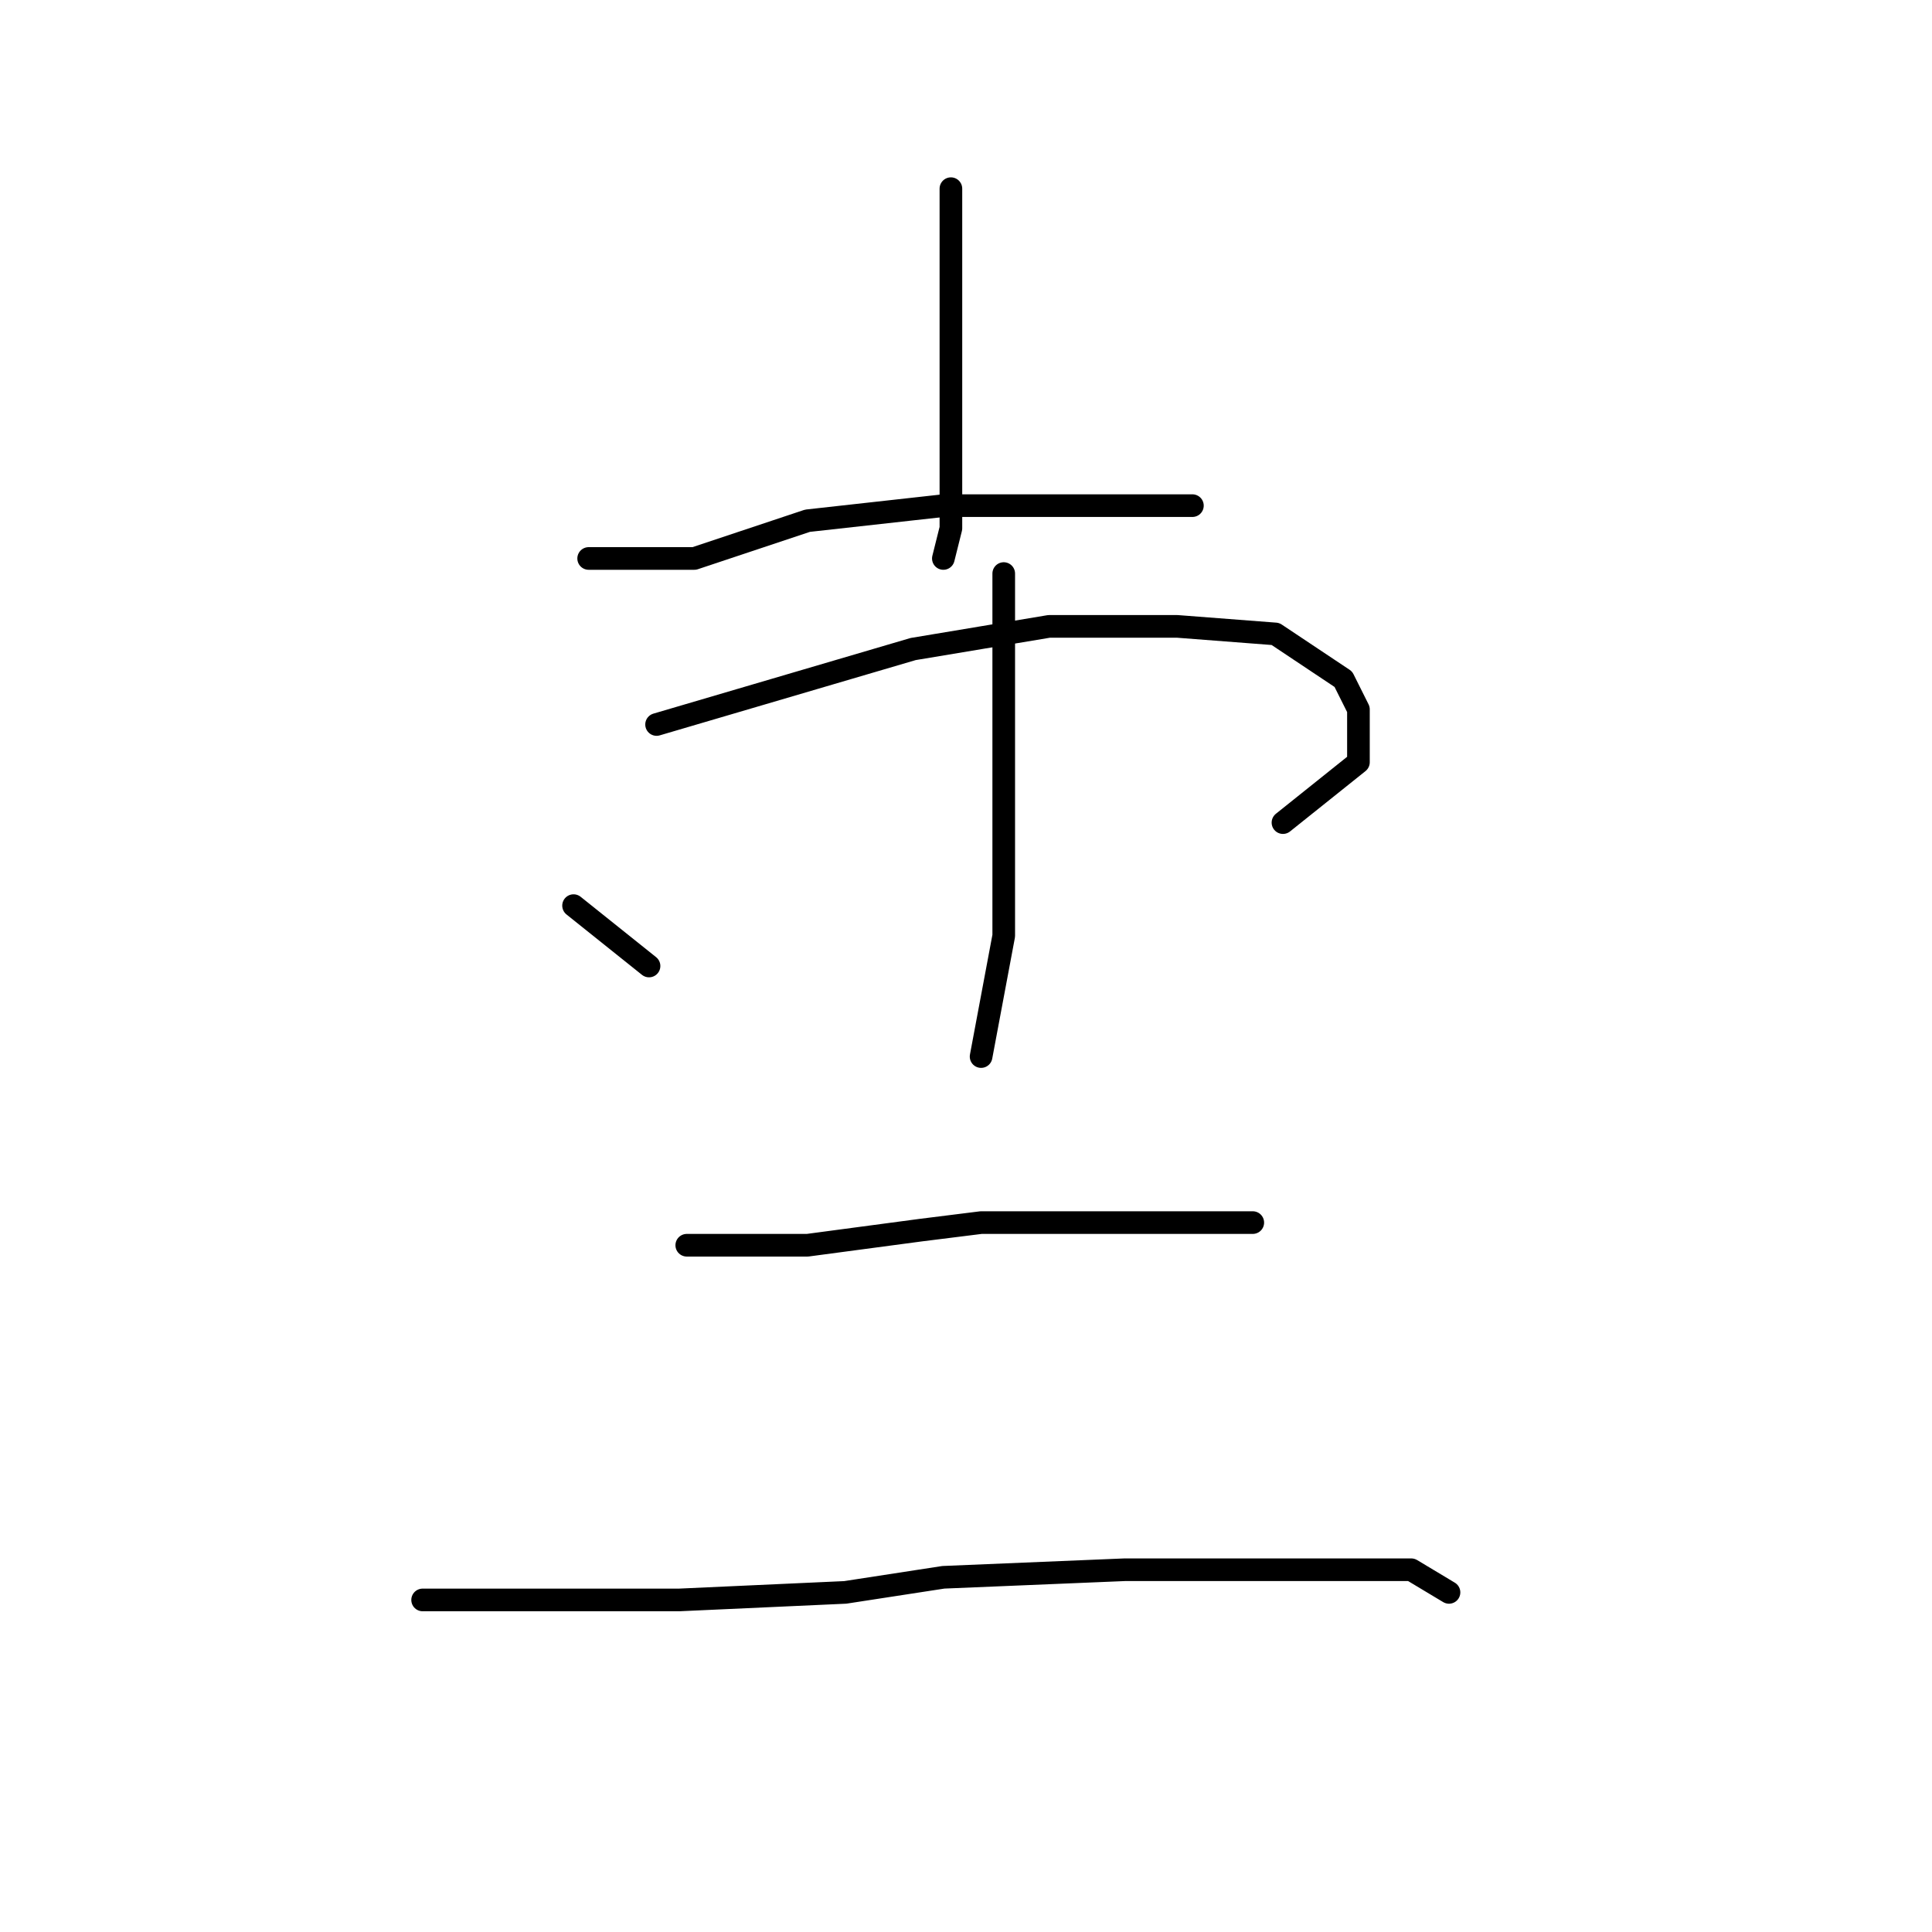 <?xml version="1.0" standalone="no"?>
    <svg width="256" height="256" xmlns="http://www.w3.org/2000/svg" version="1.1">
    <polyline stroke="black" stroke-width="3" stroke-linecap="round" fill="transparent" stroke-linejoin="round" points="126 25 126 35 126 45 126 51 126 59 126 70 125 74 125 74 " />
        <polyline stroke="black" stroke-width="3" stroke-linecap="round" fill="transparent" stroke-linejoin="round" points="78 74 85 74 92 74 107 69 125 67 141 67 154 67 158 67 158 67 " />
        <polyline stroke="black" stroke-width="3" stroke-linecap="round" fill="transparent" stroke-linejoin="round" points="76 120 81 124 86 128 86 128 " />
        <polyline stroke="black" stroke-width="3" stroke-linecap="round" fill="transparent" stroke-linejoin="round" points="87 96 104 91 121 86 139 83 156 83 169 84 178 90 180 94 180 101 170 109 170 109 " />
        <polyline stroke="black" stroke-width="3" stroke-linecap="round" fill="transparent" stroke-linejoin="round" points="133 76 133 82 133 88 133 103 133 124 130 140 130 140 " />
        <polyline stroke="black" stroke-width="3" stroke-linecap="round" fill="transparent" stroke-linejoin="round" points="91 165 99 165 107 165 122 163 130 162 146 162 153 162 163 162 166 162 166 162 " />
        <polyline stroke="black" stroke-width="3" stroke-linecap="round" fill="transparent" stroke-linejoin="round" points="56 212 73 212 90 212 112 211 125 209 149 208 171 208 187 208 192 211 192 211 " />
        </svg>